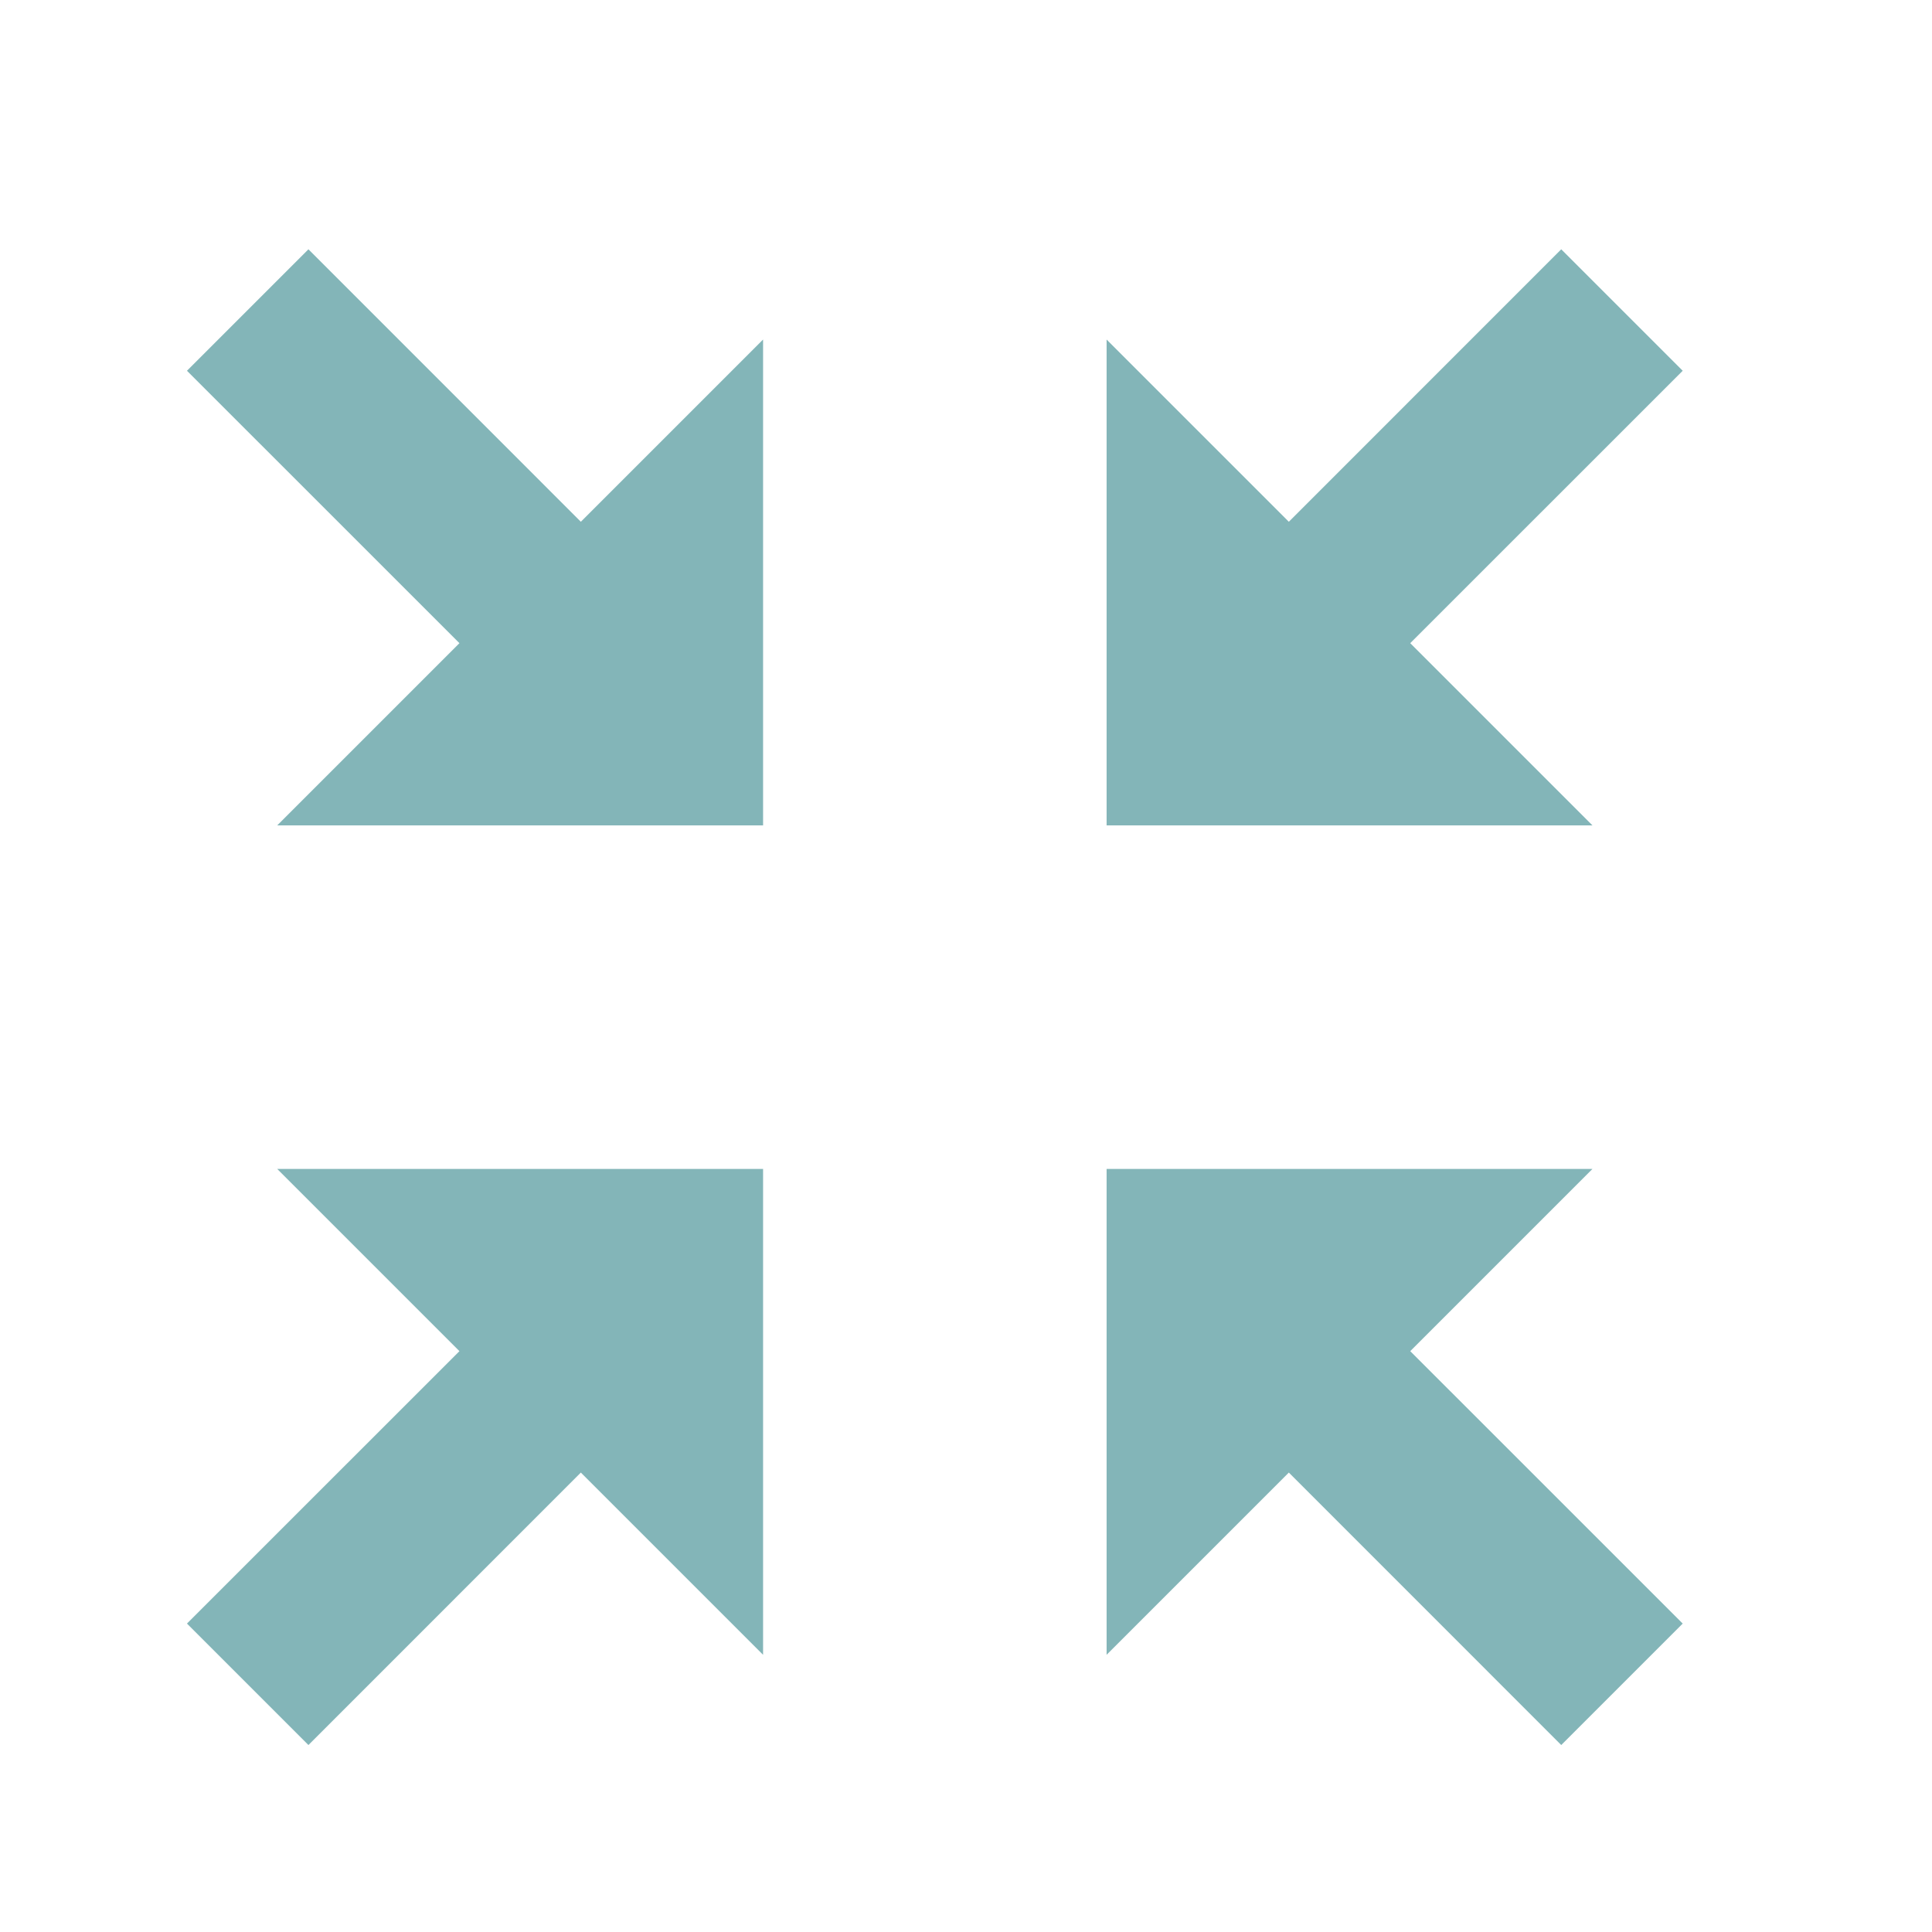 <svg width="31" height="31" viewBox="0 0 31 31" fill="none" xmlns="http://www.w3.org/2000/svg">
<path d="M20.68 8.372L17.756 5.448V13.244H25.552L22.628 10.32L27 5.949L25.051 4L20.68 8.372ZM4.949 4L3 5.949L7.372 10.32L4.448 13.244H12.244V5.448L9.32 8.372L4.949 4ZM25.552 18.756H17.756V26.552L20.68 23.628L25.051 28L27 26.051L22.628 21.68L25.552 18.756ZM7.372 21.68L3 26.051L4.949 28L9.32 23.628L12.244 26.552V18.756H4.448L7.372 21.68Z" fill="#83B5B8"/>
</svg>
